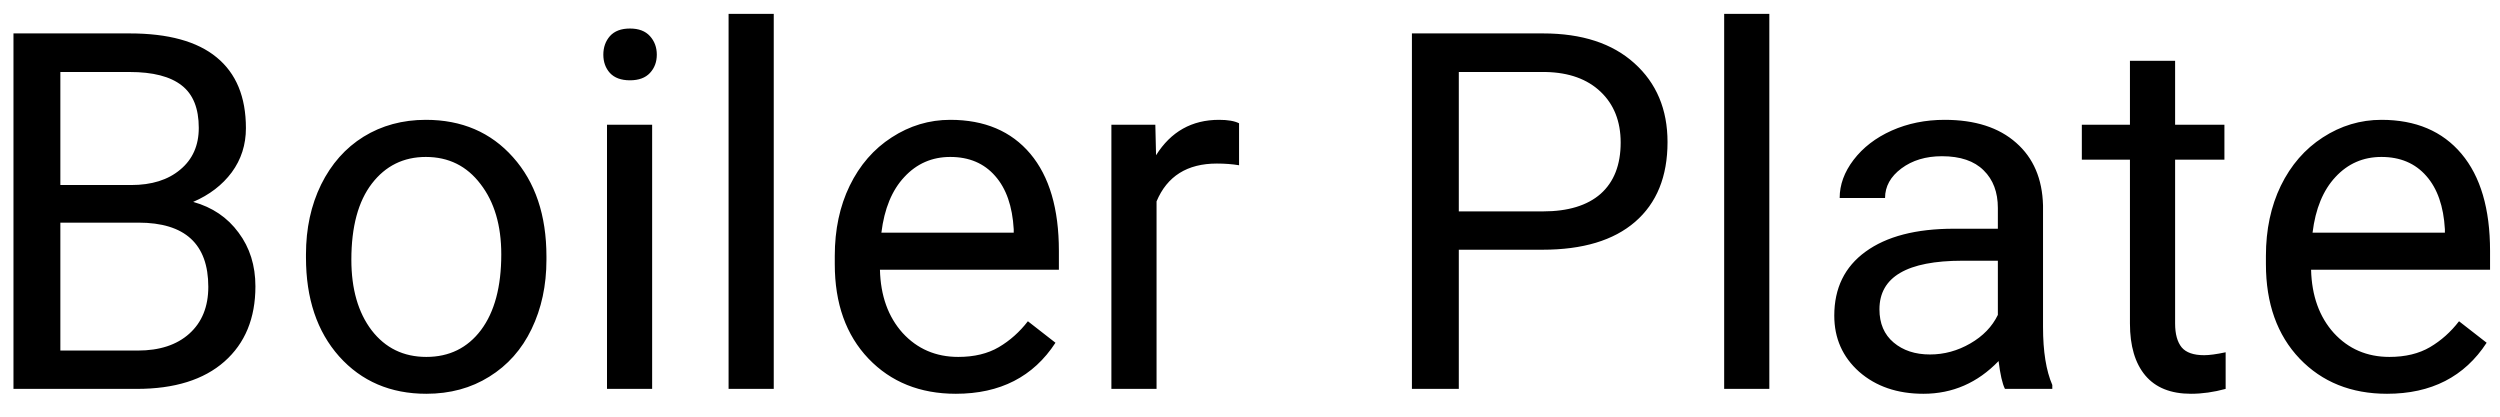 <svg width="90" height="15" viewBox="0 0 90 15" fill="none" xmlns="http://www.w3.org/2000/svg">
<path d="M0.485 14V1.203H4.669C6.058 1.203 7.101 1.49 7.798 2.064C8.501 2.639 8.853 3.488 8.853 4.613C8.853 5.211 8.683 5.741 8.343 6.204C8.003 6.661 7.54 7.016 6.954 7.268C7.646 7.461 8.19 7.83 8.589 8.375C8.993 8.914 9.195 9.559 9.195 10.309C9.195 11.457 8.823 12.359 8.079 13.016C7.335 13.672 6.283 14 4.924 14H0.485ZM2.173 8.015V12.62H4.959C5.744 12.62 6.362 12.418 6.813 12.014C7.271 11.604 7.499 11.041 7.499 10.326C7.499 8.785 6.661 8.015 4.985 8.015H2.173ZM2.173 6.661H4.722C5.46 6.661 6.049 6.477 6.488 6.107C6.934 5.738 7.156 5.237 7.156 4.604C7.156 3.901 6.951 3.392 6.541 3.075C6.131 2.753 5.507 2.592 4.669 2.592H2.173V6.661ZM11.015 9.157C11.015 8.226 11.196 7.388 11.56 6.644C11.929 5.899 12.438 5.325 13.089 4.921C13.745 4.517 14.492 4.314 15.33 4.314C16.625 4.314 17.671 4.763 18.468 5.659C19.27 6.556 19.672 7.748 19.672 9.236V9.351C19.672 10.276 19.493 11.108 19.136 11.847C18.784 12.579 18.277 13.15 17.615 13.56C16.959 13.971 16.203 14.176 15.348 14.176C14.059 14.176 13.013 13.727 12.21 12.831C11.413 11.935 11.015 10.748 11.015 9.271V9.157ZM12.649 9.351C12.649 10.405 12.893 11.252 13.379 11.891C13.871 12.529 14.527 12.849 15.348 12.849C16.174 12.849 16.83 12.526 17.316 11.882C17.803 11.231 18.046 10.323 18.046 9.157C18.046 8.114 17.797 7.271 17.299 6.626C16.807 5.976 16.15 5.65 15.33 5.65C14.527 5.65 13.88 5.97 13.388 6.608C12.896 7.247 12.649 8.161 12.649 9.351ZM23.477 14H21.852V4.49H23.477V14ZM21.72 1.968C21.72 1.704 21.799 1.481 21.957 1.3C22.121 1.118 22.361 1.027 22.678 1.027C22.994 1.027 23.234 1.118 23.398 1.3C23.562 1.481 23.645 1.704 23.645 1.968C23.645 2.231 23.562 2.451 23.398 2.627C23.234 2.803 22.994 2.891 22.678 2.891C22.361 2.891 22.121 2.803 21.957 2.627C21.799 2.451 21.72 2.231 21.72 1.968ZM27.855 14H26.229V0.5H27.855V14ZM34.411 14.176C33.122 14.176 32.073 13.754 31.265 12.91C30.456 12.06 30.052 10.927 30.052 9.509V9.21C30.052 8.267 30.23 7.426 30.588 6.688C30.951 5.943 31.455 5.363 32.1 4.947C32.75 4.525 33.453 4.314 34.209 4.314C35.445 4.314 36.406 4.722 37.092 5.536C37.777 6.351 38.12 7.517 38.12 9.034V9.711H31.678C31.701 10.648 31.974 11.407 32.495 11.987C33.023 12.562 33.69 12.849 34.499 12.849C35.073 12.849 35.56 12.731 35.958 12.497C36.356 12.263 36.705 11.952 37.004 11.565L37.997 12.339C37.2 13.563 36.005 14.176 34.411 14.176ZM34.209 5.65C33.553 5.65 33.002 5.891 32.557 6.371C32.111 6.846 31.836 7.514 31.73 8.375H36.494V8.252C36.447 7.426 36.225 6.787 35.826 6.336C35.428 5.879 34.889 5.65 34.209 5.65ZM44.606 5.949C44.36 5.908 44.094 5.888 43.807 5.888C42.74 5.888 42.017 6.342 41.636 7.25V14H40.01V4.49H41.592L41.618 5.589C42.151 4.739 42.907 4.314 43.886 4.314C44.202 4.314 44.442 4.355 44.606 4.438V5.949ZM52.517 8.99V14H50.829V1.203H55.549C56.949 1.203 58.045 1.561 58.836 2.275C59.633 2.99 60.031 3.937 60.031 5.114C60.031 6.356 59.642 7.314 58.862 7.988C58.089 8.656 56.978 8.99 55.531 8.99H52.517ZM52.517 7.61H55.549C56.451 7.61 57.143 7.399 57.623 6.978C58.103 6.55 58.344 5.935 58.344 5.132C58.344 4.37 58.103 3.761 57.623 3.304C57.143 2.847 56.483 2.609 55.645 2.592H52.517V7.61ZM63.696 14H62.07V0.5H63.696V14ZM72.178 14C72.084 13.812 72.008 13.479 71.949 12.998C71.193 13.783 70.291 14.176 69.242 14.176C68.305 14.176 67.534 13.912 66.931 13.385C66.333 12.852 66.034 12.178 66.034 11.363C66.034 10.373 66.409 9.605 67.159 9.061C67.915 8.51 68.976 8.234 70.341 8.234H71.923V7.487C71.923 6.919 71.753 6.468 71.413 6.134C71.073 5.794 70.572 5.624 69.91 5.624C69.33 5.624 68.844 5.771 68.451 6.063C68.059 6.356 67.862 6.711 67.862 7.127H66.228C66.228 6.652 66.394 6.195 66.728 5.756C67.068 5.311 67.525 4.959 68.1 4.701C68.68 4.443 69.315 4.314 70.007 4.314C71.103 4.314 71.961 4.59 72.582 5.141C73.203 5.686 73.525 6.438 73.549 7.399V11.776C73.549 12.649 73.66 13.344 73.883 13.859V14H72.178ZM69.48 12.761C69.989 12.761 70.473 12.629 70.93 12.365C71.387 12.102 71.718 11.759 71.923 11.337V9.386H70.648C68.656 9.386 67.66 9.969 67.66 11.135C67.66 11.645 67.83 12.043 68.17 12.33C68.51 12.617 68.946 12.761 69.48 12.761ZM78.304 2.188V4.49H80.079V5.747H78.304V11.645C78.304 12.025 78.383 12.312 78.541 12.506C78.699 12.693 78.969 12.787 79.35 12.787C79.537 12.787 79.795 12.752 80.123 12.682V14C79.695 14.117 79.279 14.176 78.875 14.176C78.148 14.176 77.601 13.956 77.231 13.517C76.862 13.077 76.678 12.453 76.678 11.645V5.747H74.946V4.49H76.678V2.188H78.304ZM85.933 14.176C84.644 14.176 83.595 13.754 82.786 12.91C81.978 12.06 81.573 10.927 81.573 9.509V9.21C81.573 8.267 81.752 7.426 82.109 6.688C82.473 5.943 82.977 5.363 83.621 4.947C84.272 4.525 84.975 4.314 85.731 4.314C86.967 4.314 87.928 4.722 88.613 5.536C89.299 6.351 89.642 7.517 89.642 9.034V9.711H83.199C83.223 10.648 83.495 11.407 84.017 11.987C84.544 12.562 85.212 12.849 86.02 12.849C86.595 12.849 87.081 12.731 87.48 12.497C87.878 12.263 88.227 11.952 88.525 11.565L89.519 12.339C88.722 13.563 87.526 14.176 85.933 14.176ZM85.731 5.65C85.074 5.65 84.523 5.891 84.078 6.371C83.633 6.846 83.357 7.514 83.252 8.375H88.016V8.252C87.969 7.426 87.746 6.787 87.348 6.336C86.949 5.879 86.41 5.65 85.731 5.65Z" fill="black"/>
</svg>
